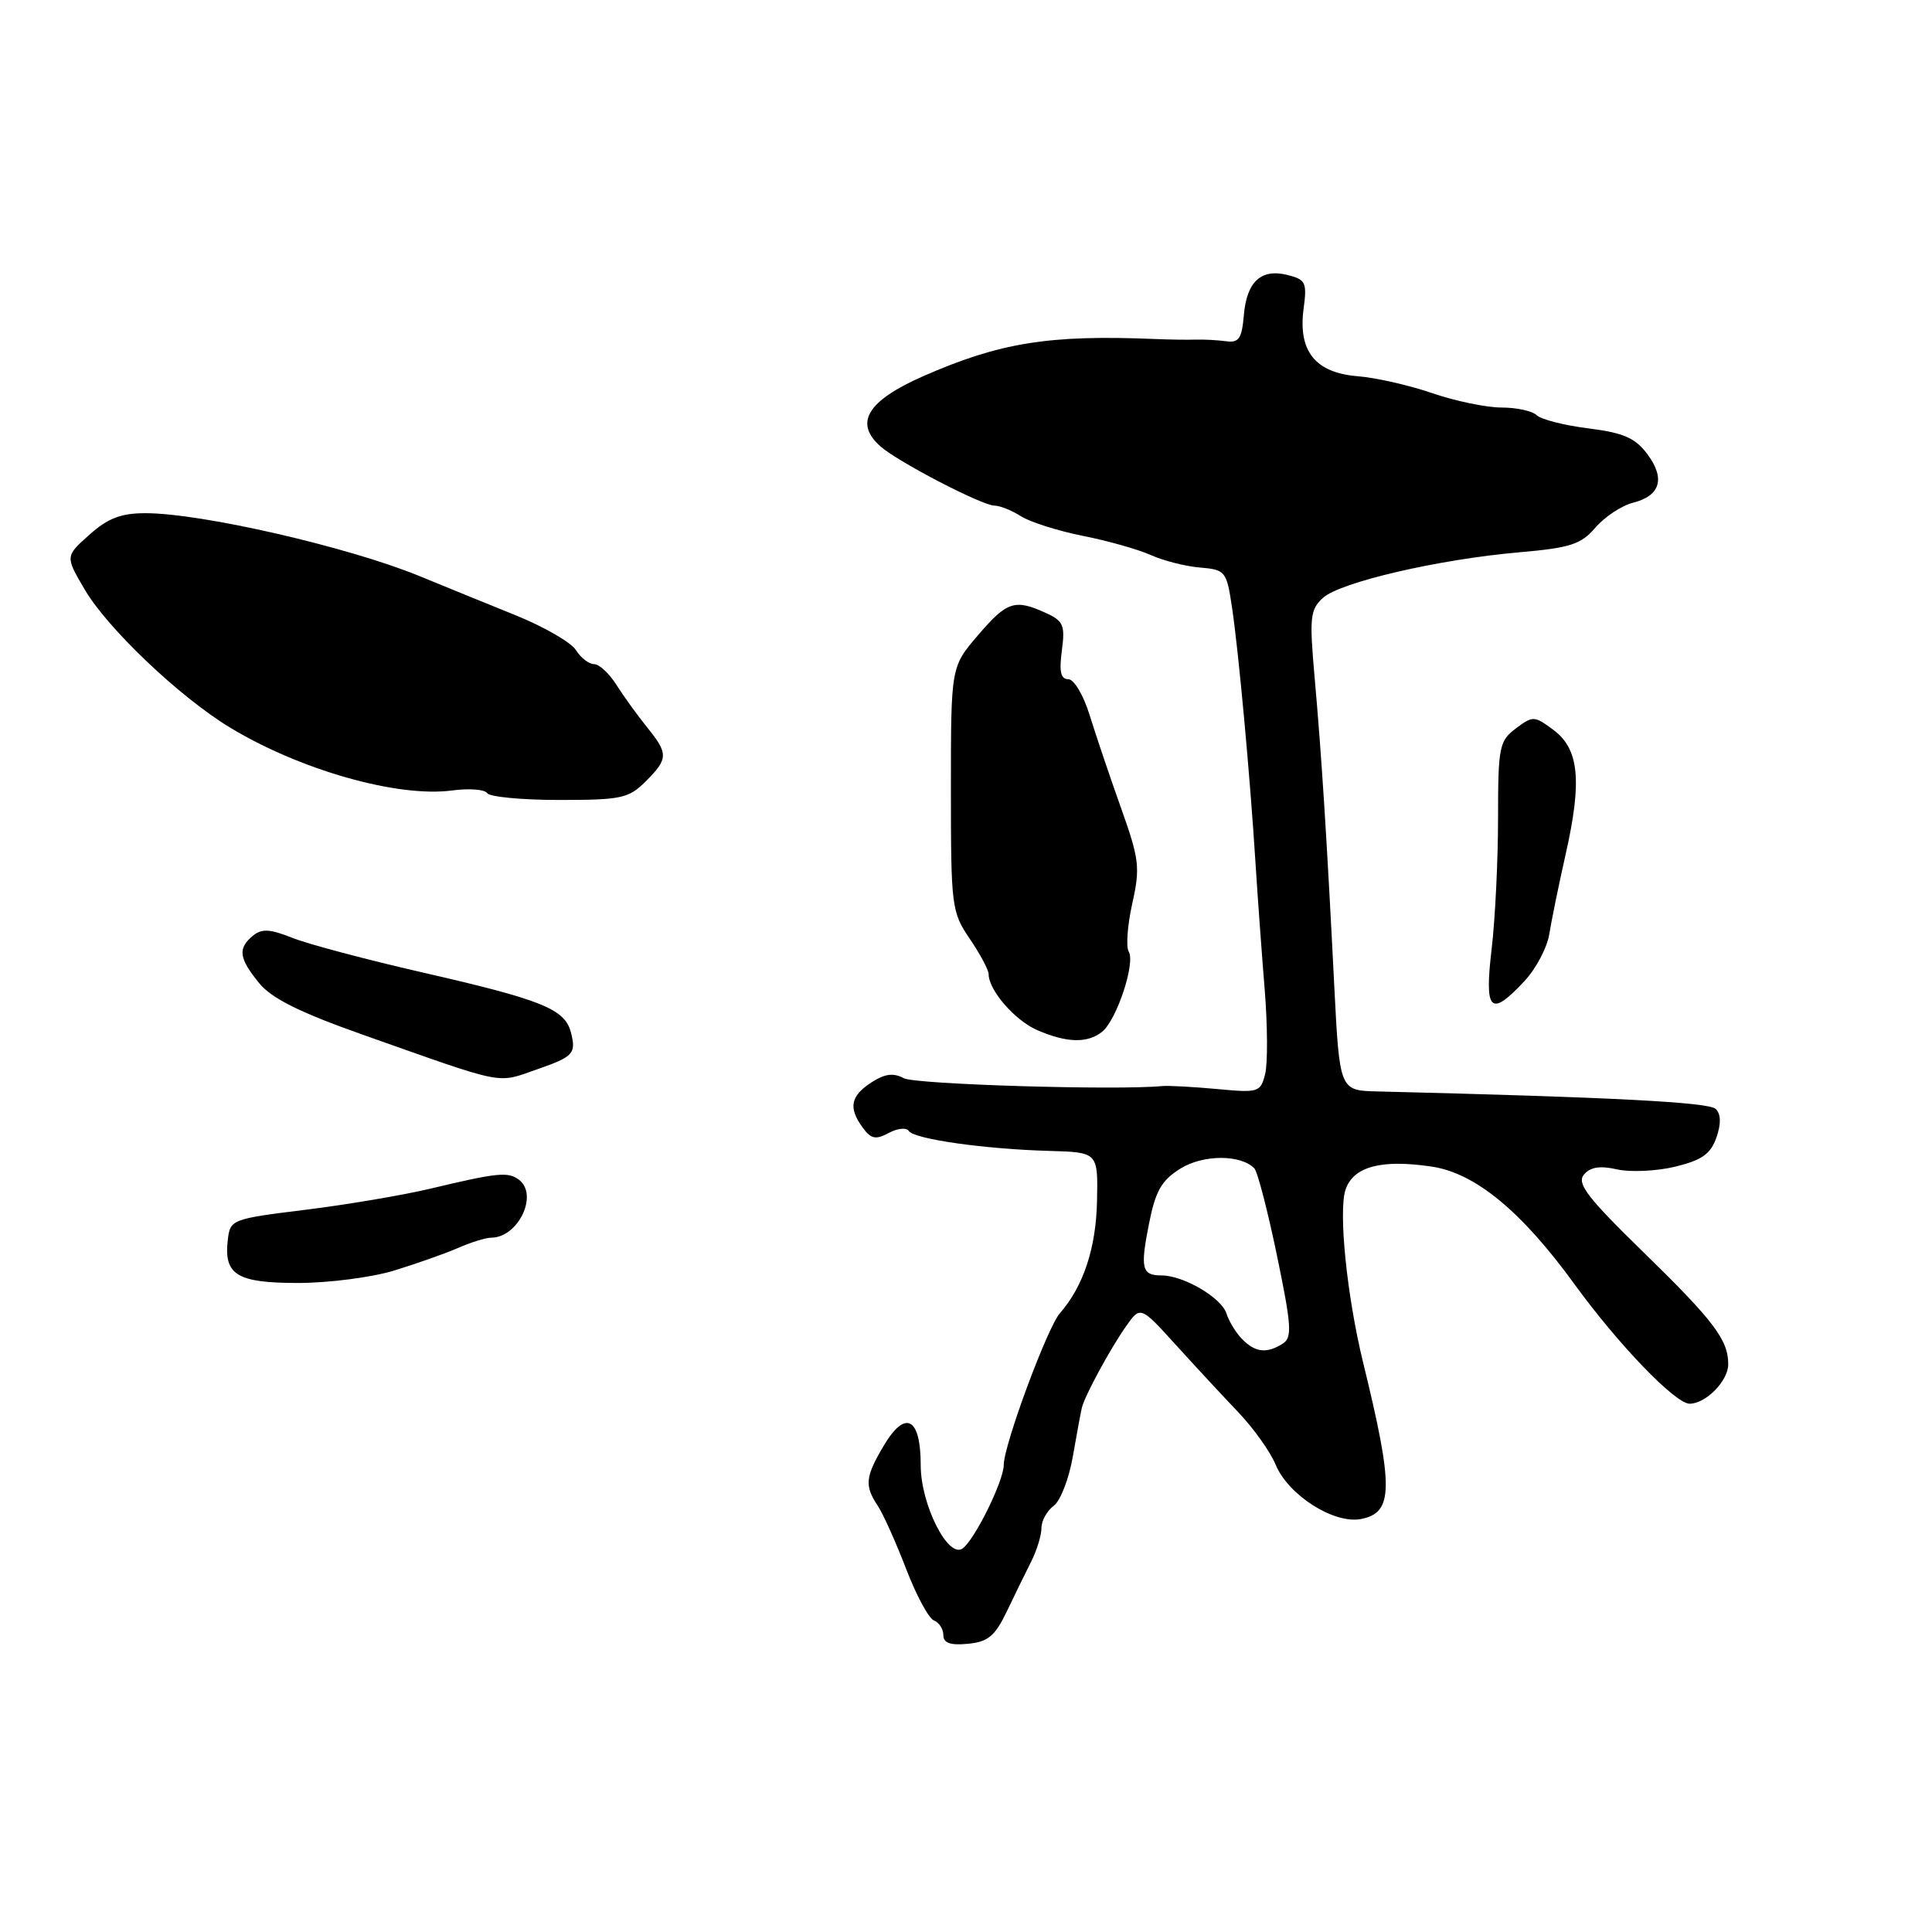 <?xml version="1.0" encoding="UTF-8" standalone="no"?>
<!DOCTYPE svg PUBLIC "-//W3C//DTD SVG 1.1//EN" "http://www.w3.org/Graphics/SVG/1.1/DTD/svg11.dtd" >
<svg xmlns="http://www.w3.org/2000/svg" xmlns:xlink="http://www.w3.org/1999/xlink" version="1.1" viewBox="0 0 256 256">
 <g >
 <path fill="currentColor"
d=" M 133.42 213.50 C 134.47 211.30 135.93 208.31 136.67 206.85 C 137.40 205.39 138.00 203.41 138.00 202.46 C 138.00 201.50 138.73 200.19 139.62 199.53 C 140.51 198.88 141.66 195.91 142.17 192.92 C 142.69 189.94 143.22 187.05 143.36 186.50 C 143.77 184.88 147.11 178.72 149.19 175.76 C 151.11 173.03 151.11 173.03 155.81 178.21 C 158.39 181.05 162.13 185.09 164.13 187.18 C 166.12 189.28 168.33 192.38 169.03 194.08 C 170.71 198.12 176.74 201.96 180.33 201.28 C 184.65 200.45 184.69 197.17 180.61 180.50 C 178.47 171.73 177.33 160.51 178.29 157.64 C 179.31 154.58 183.01 153.58 189.70 154.58 C 195.47 155.43 201.62 160.50 208.64 170.18 C 214.45 178.18 221.99 186.00 223.88 186.00 C 226.03 186.00 229.00 182.97 229.00 180.78 C 229.00 177.54 227.12 175.05 217.74 165.90 C 210.35 158.70 208.91 156.82 209.87 155.65 C 210.71 154.64 212.00 154.43 214.28 154.95 C 216.05 155.35 219.52 155.18 221.98 154.59 C 225.50 153.73 226.67 152.91 227.43 150.74 C 228.07 148.90 228.04 147.64 227.34 146.94 C 226.45 146.05 213.55 145.38 182.50 144.62 C 177.50 144.50 177.50 144.50 176.79 130.50 C 175.82 111.18 175.11 100.02 174.19 89.72 C 173.49 81.80 173.60 80.77 175.30 79.22 C 177.59 77.14 190.63 74.11 201.34 73.18 C 208.08 72.59 209.49 72.14 211.41 69.90 C 212.64 68.48 214.87 67.00 216.36 66.62 C 220.01 65.71 220.70 63.41 218.28 60.17 C 216.68 58.03 215.14 57.35 210.46 56.76 C 207.25 56.36 204.17 55.57 203.61 55.01 C 203.06 54.46 200.96 54.00 198.96 54.00 C 196.95 54.00 192.83 53.14 189.79 52.10 C 186.75 51.05 182.29 50.04 179.88 49.85 C 174.29 49.40 171.99 46.53 172.73 40.94 C 173.20 37.44 173.02 37.04 170.61 36.44 C 167.09 35.55 165.18 37.32 164.81 41.83 C 164.55 44.85 164.14 45.45 162.50 45.22 C 161.40 45.07 159.60 44.97 158.50 45.00 C 157.40 45.04 154.93 45.00 153.00 44.92 C 139.00 44.34 132.49 45.39 122.32 49.85 C 114.90 53.12 113.13 56.05 116.70 59.18 C 119.08 61.25 130.15 67.00 131.79 67.00 C 132.49 67.00 134.07 67.63 135.29 68.41 C 136.50 69.18 140.20 70.35 143.50 71.01 C 146.80 71.66 150.85 72.81 152.50 73.55 C 154.15 74.30 157.07 75.04 159.00 75.20 C 162.38 75.49 162.53 75.68 163.25 80.50 C 164.12 86.30 165.65 102.96 166.37 114.50 C 166.65 118.90 167.19 126.38 167.58 131.13 C 167.96 135.87 167.99 140.90 167.64 142.30 C 167.03 144.74 166.77 144.82 161.25 144.30 C 158.09 144.01 154.82 143.83 154.00 143.91 C 147.88 144.49 121.28 143.69 119.76 142.87 C 118.36 142.12 117.23 142.28 115.43 143.45 C 112.68 145.25 112.40 146.80 114.33 149.44 C 115.42 150.92 116.04 151.05 117.77 150.12 C 118.93 149.50 120.12 149.38 120.41 149.85 C 121.07 150.93 130.43 152.26 139.00 152.50 C 145.50 152.68 145.50 152.68 145.36 159.19 C 145.22 165.42 143.55 170.45 140.44 174.01 C 138.76 175.94 133.00 191.50 133.00 194.12 C 133.00 196.22 129.16 204.02 127.55 205.18 C 125.63 206.56 122.00 199.35 122.00 194.16 C 122.00 187.78 119.95 186.73 117.07 191.61 C 114.65 195.71 114.54 196.86 116.31 199.53 C 117.03 200.61 118.71 204.36 120.06 207.87 C 121.40 211.37 123.06 214.45 123.75 214.72 C 124.44 214.99 125.00 215.87 125.00 216.67 C 125.00 217.71 125.93 218.04 128.25 217.81 C 130.93 217.56 131.84 216.79 133.42 213.50 Z  M 52.14 168.38 C 55.09 167.48 58.92 166.13 60.65 165.38 C 62.38 164.62 64.37 164.00 65.07 164.00 C 68.67 164.00 71.40 158.29 68.75 156.31 C 67.31 155.24 65.93 155.38 57.00 157.51 C 53.42 158.36 46.00 159.62 40.50 160.30 C 30.64 161.52 30.50 161.58 30.18 164.33 C 29.65 168.93 31.40 170.00 39.51 170.00 C 43.50 170.00 49.18 169.27 52.14 168.38 Z  M 71.23 141.67 C 75.98 140.02 76.37 139.59 75.65 136.80 C 74.85 133.70 71.83 132.48 56.00 128.86 C 48.58 127.16 40.81 125.10 38.74 124.27 C 35.73 123.08 34.68 123.02 33.49 124.01 C 31.48 125.68 31.66 126.99 34.35 130.28 C 36.00 132.30 39.74 134.16 48.06 137.10 C 67.32 143.91 65.71 143.59 71.23 141.67 Z  M 146.03 136.72 C 147.96 135.18 150.48 127.59 149.56 126.09 C 149.18 125.47 149.39 122.61 150.03 119.73 C 151.10 114.94 150.97 113.87 148.52 107.00 C 147.05 102.88 145.19 97.36 144.38 94.75 C 143.57 92.11 142.31 90.00 141.56 90.00 C 140.55 90.00 140.33 89.00 140.70 86.21 C 141.15 82.84 140.91 82.28 138.56 81.21 C 134.46 79.34 133.42 79.69 129.58 84.18 C 126.00 88.36 126.00 88.36 126.00 104.54 C 126.00 120.15 126.09 120.85 128.50 124.40 C 129.88 126.43 131.00 128.53 131.00 129.08 C 131.00 131.19 134.45 135.18 137.40 136.48 C 141.32 138.19 144.08 138.27 146.03 136.72 Z  M 201.99 130.01 C 203.52 128.37 205.01 125.56 205.29 123.76 C 205.58 121.97 206.55 117.21 207.46 113.18 C 209.65 103.48 209.24 99.25 205.85 96.73 C 203.30 94.83 203.11 94.83 200.85 96.53 C 198.66 98.18 198.50 98.97 198.50 108.40 C 198.50 113.95 198.12 121.76 197.65 125.75 C 196.67 134.05 197.48 134.84 201.99 130.01 Z  M 85.55 103.55 C 88.57 100.52 88.58 99.87 85.71 96.33 C 84.45 94.77 82.64 92.26 81.68 90.75 C 80.73 89.24 79.40 88.00 78.72 88.00 C 78.04 88.00 76.96 87.17 76.32 86.15 C 75.69 85.13 72.09 83.05 68.33 81.53 C 64.58 80.01 58.82 77.67 55.55 76.32 C 46.12 72.46 26.71 68.00 19.27 68.00 C 16.02 68.00 14.29 68.67 11.84 70.86 C 8.64 73.71 8.64 73.71 11.22 78.11 C 14.24 83.26 23.74 92.30 30.39 96.35 C 39.68 102.01 52.70 105.71 59.92 104.74 C 62.17 104.44 64.25 104.60 64.56 105.10 C 64.87 105.59 69.16 106.00 74.10 106.00 C 82.31 106.00 83.30 105.79 85.55 103.55 Z  M 164.64 177.49 C 163.81 176.67 162.85 175.11 162.51 174.04 C 161.85 171.95 156.82 169.00 153.91 169.00 C 151.29 169.00 151.07 168.08 152.25 162.14 C 153.11 157.81 153.90 156.41 156.40 154.85 C 159.41 152.98 164.35 152.95 166.20 154.80 C 166.62 155.22 167.97 160.41 169.20 166.34 C 171.14 175.70 171.24 177.23 169.97 178.04 C 167.87 179.37 166.36 179.22 164.64 177.49 Z "/>
</g>
</svg>